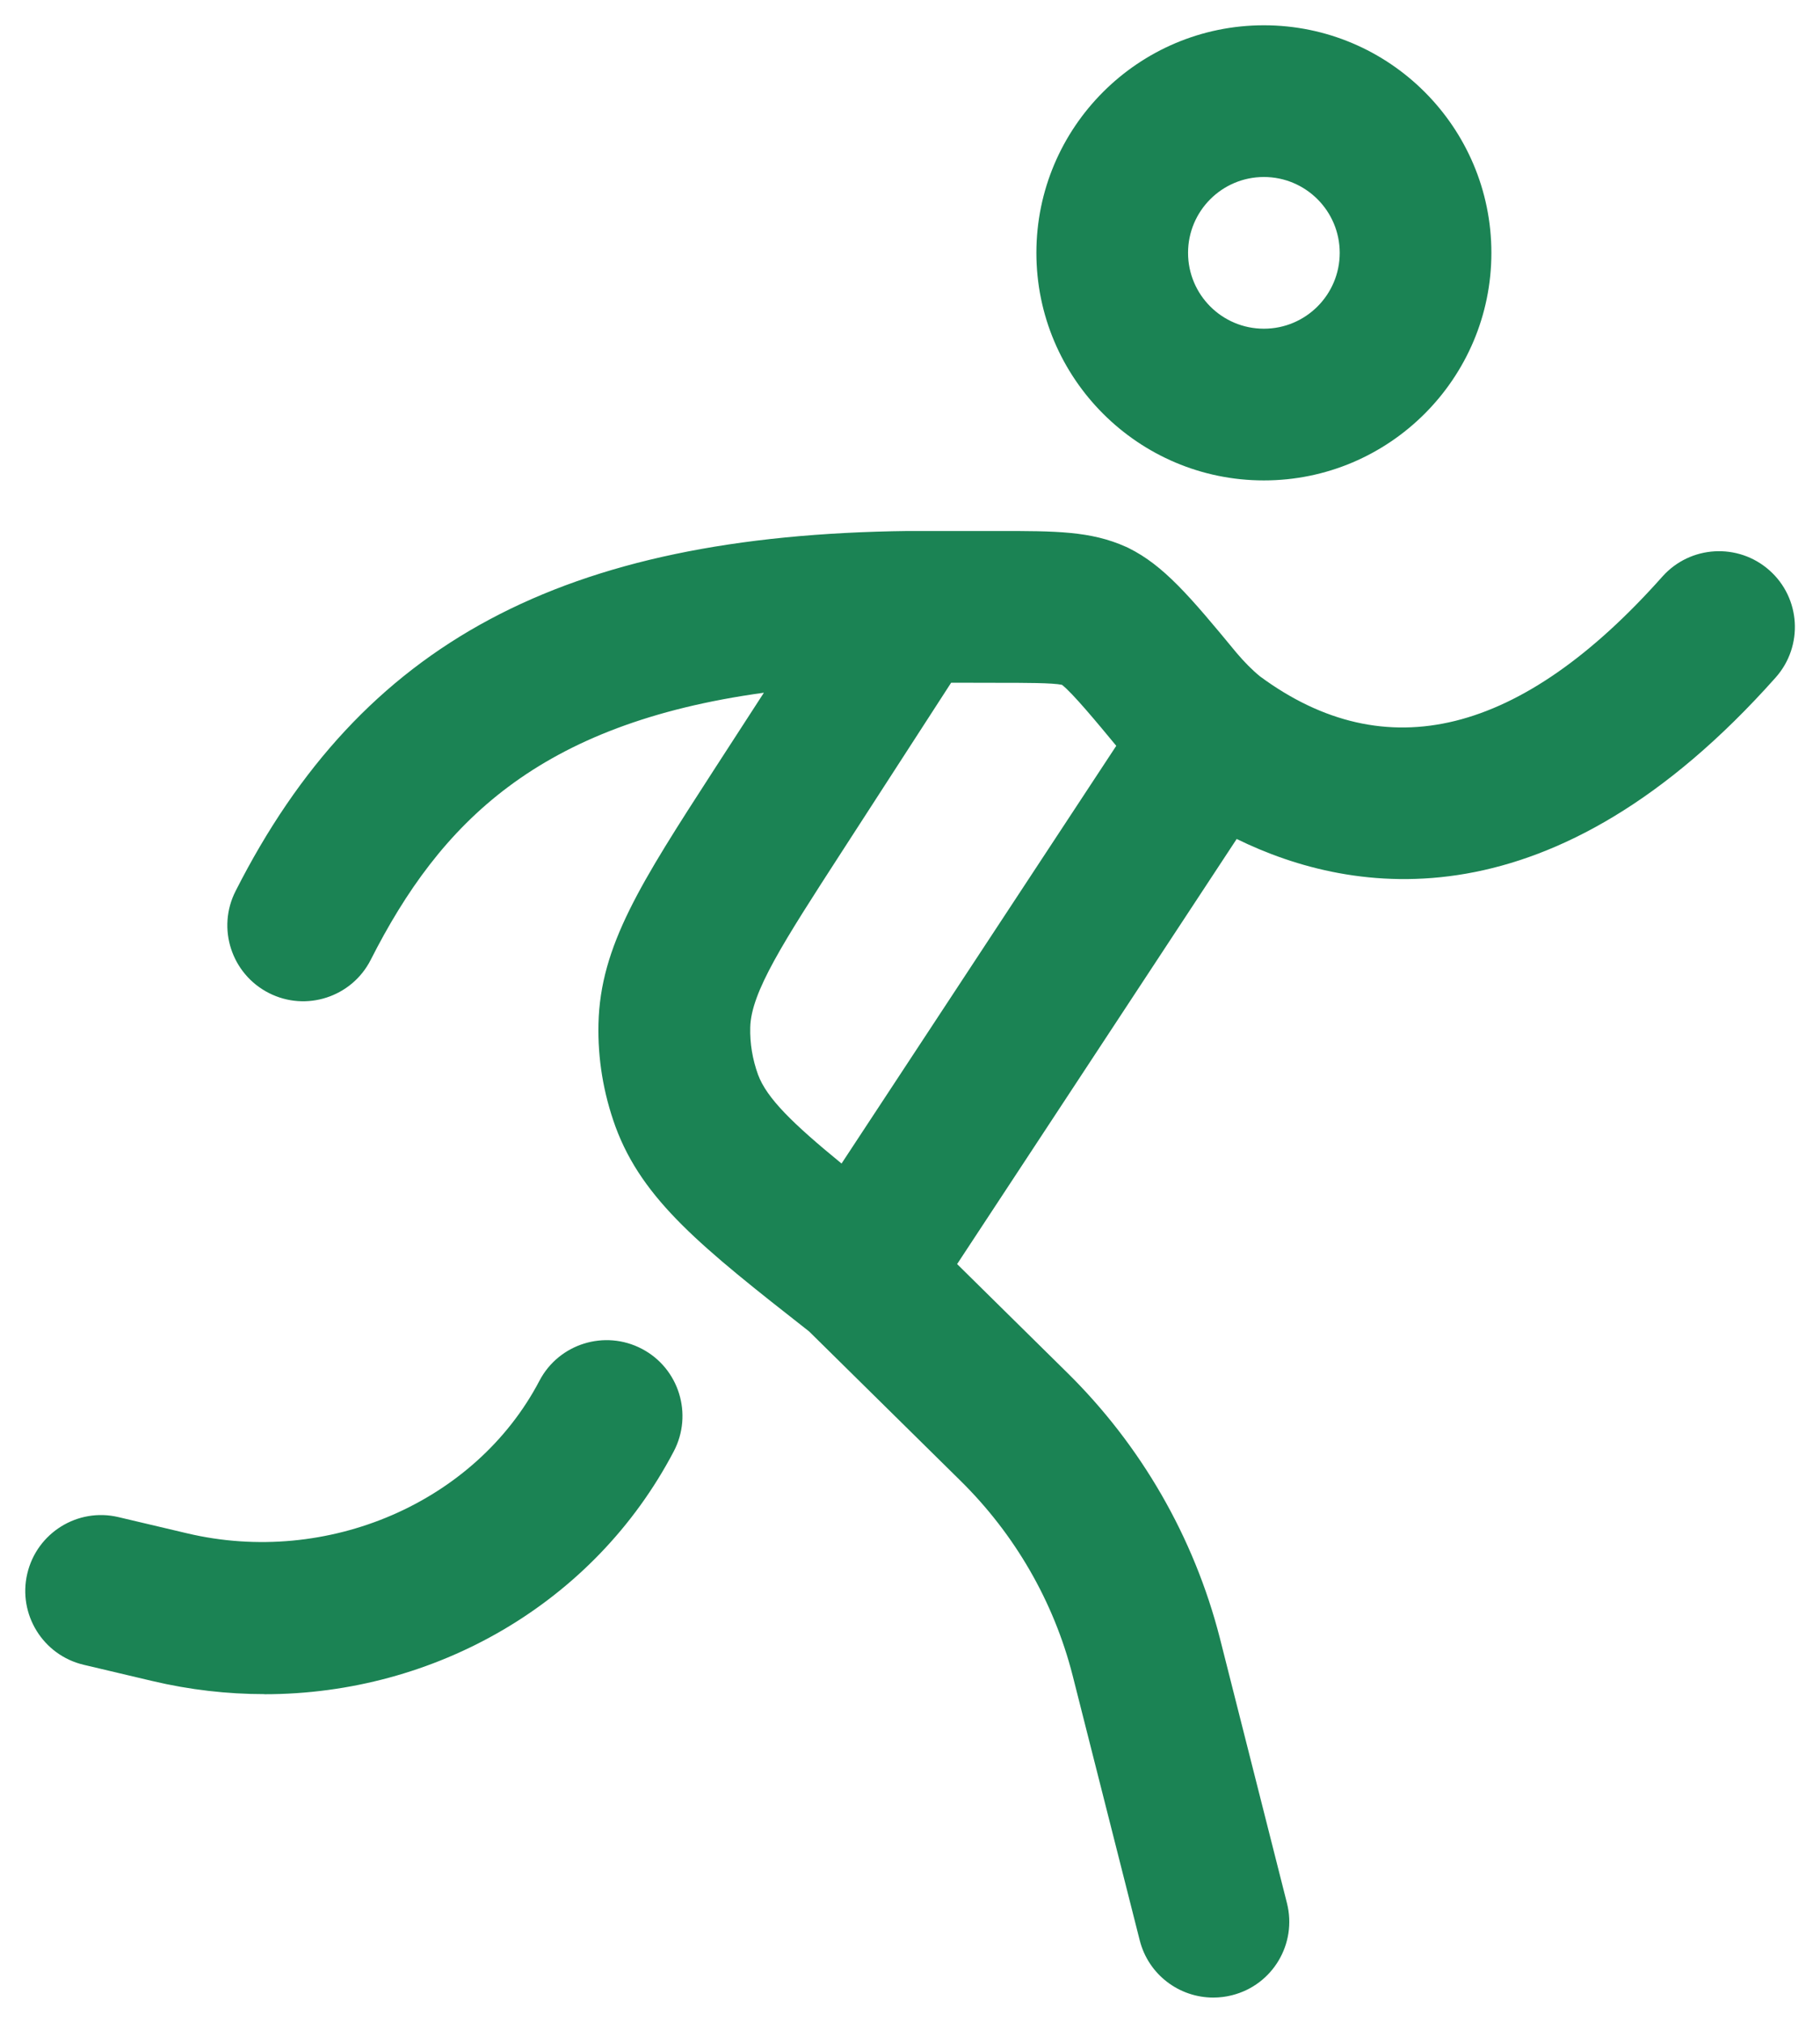 <svg xmlns="http://www.w3.org/2000/svg" width="18" height="20" viewBox="0 0 18 20" fill="none"><path fill-rule="evenodd" clip-rule="evenodd" d="M12.5 4.75C11.259 4.75 10.25 3.741 10.25 2.5C10.25 1.259 11.259 0.25 12.5 0.25C13.741 0.25 14.75 1.259 14.75 2.5C14.75 3.741 13.741 4.75 12.5 4.75ZM12.5 1.75C12.086 1.75 11.75 2.086 11.75 2.5C11.75 2.914 12.086 3.25 12.5 3.25C12.914 3.25 13.25 2.914 13.25 2.5C13.25 2.086 12.914 1.75 12.5 1.75Z" fill="#1B8354"/><path fill-rule="evenodd" clip-rule="evenodd" d="M11.998 19.75C11.663 19.75 11.358 19.524 11.272 19.184L10.608 16.564C10.422 15.835 10.036 15.167 9.494 14.635L8.002 13.164C6.942 12.333 6.356 11.868 6.087 11.139C5.967 10.808 5.911 10.467 5.919 10.122C5.937 9.351 6.336 8.733 7.062 7.61L7.555 6.849C5.323 7.155 4.354 8.135 3.667 9.489C3.48 9.858 3.028 10.006 2.659 9.818C2.29 9.63 2.142 9.179 2.33 8.81C3.575 6.356 5.564 5.291 8.98 5.25H9.87C10.441 5.25 10.787 5.25 11.135 5.406C11.144 5.41 11.153 5.414 11.163 5.419C11.507 5.59 11.765 5.891 12.228 6.453C12.302 6.541 12.386 6.626 12.461 6.687C13.704 7.604 15.043 7.273 16.441 5.701C16.716 5.392 17.19 5.364 17.5 5.639C17.81 5.914 17.837 6.388 17.562 6.698C15.358 9.176 13.383 8.86 12.231 8.295L9.466 12.498L10.549 13.566C11.285 14.289 11.809 15.199 12.064 16.194L12.728 18.816C12.83 19.218 12.587 19.626 12.185 19.727C12.123 19.743 12.061 19.75 12 19.75H11.998ZM9.407 6.75L8.322 8.427C7.745 9.319 7.428 9.81 7.42 10.158C7.416 10.316 7.442 10.473 7.497 10.625C7.583 10.858 7.84 11.109 8.323 11.504L11.04 7.374C10.854 7.149 10.607 6.851 10.503 6.771C10.411 6.751 10.136 6.751 9.869 6.751L9.407 6.75Z" fill="#1B8354"/><path d="M1.505 16.62C1.877 16.708 2.249 16.75 2.616 16.75L2.615 16.751C4.303 16.751 5.876 15.852 6.664 14.349C6.856 13.982 6.715 13.528 6.348 13.336C5.981 13.144 5.527 13.285 5.335 13.652C4.704 14.855 3.239 15.489 1.85 15.16L1.172 15C0.769 14.904 0.365 15.155 0.27 15.558C0.175 15.961 0.425 16.365 0.828 16.46L1.505 16.62Z" fill="#1B8354"/></svg>